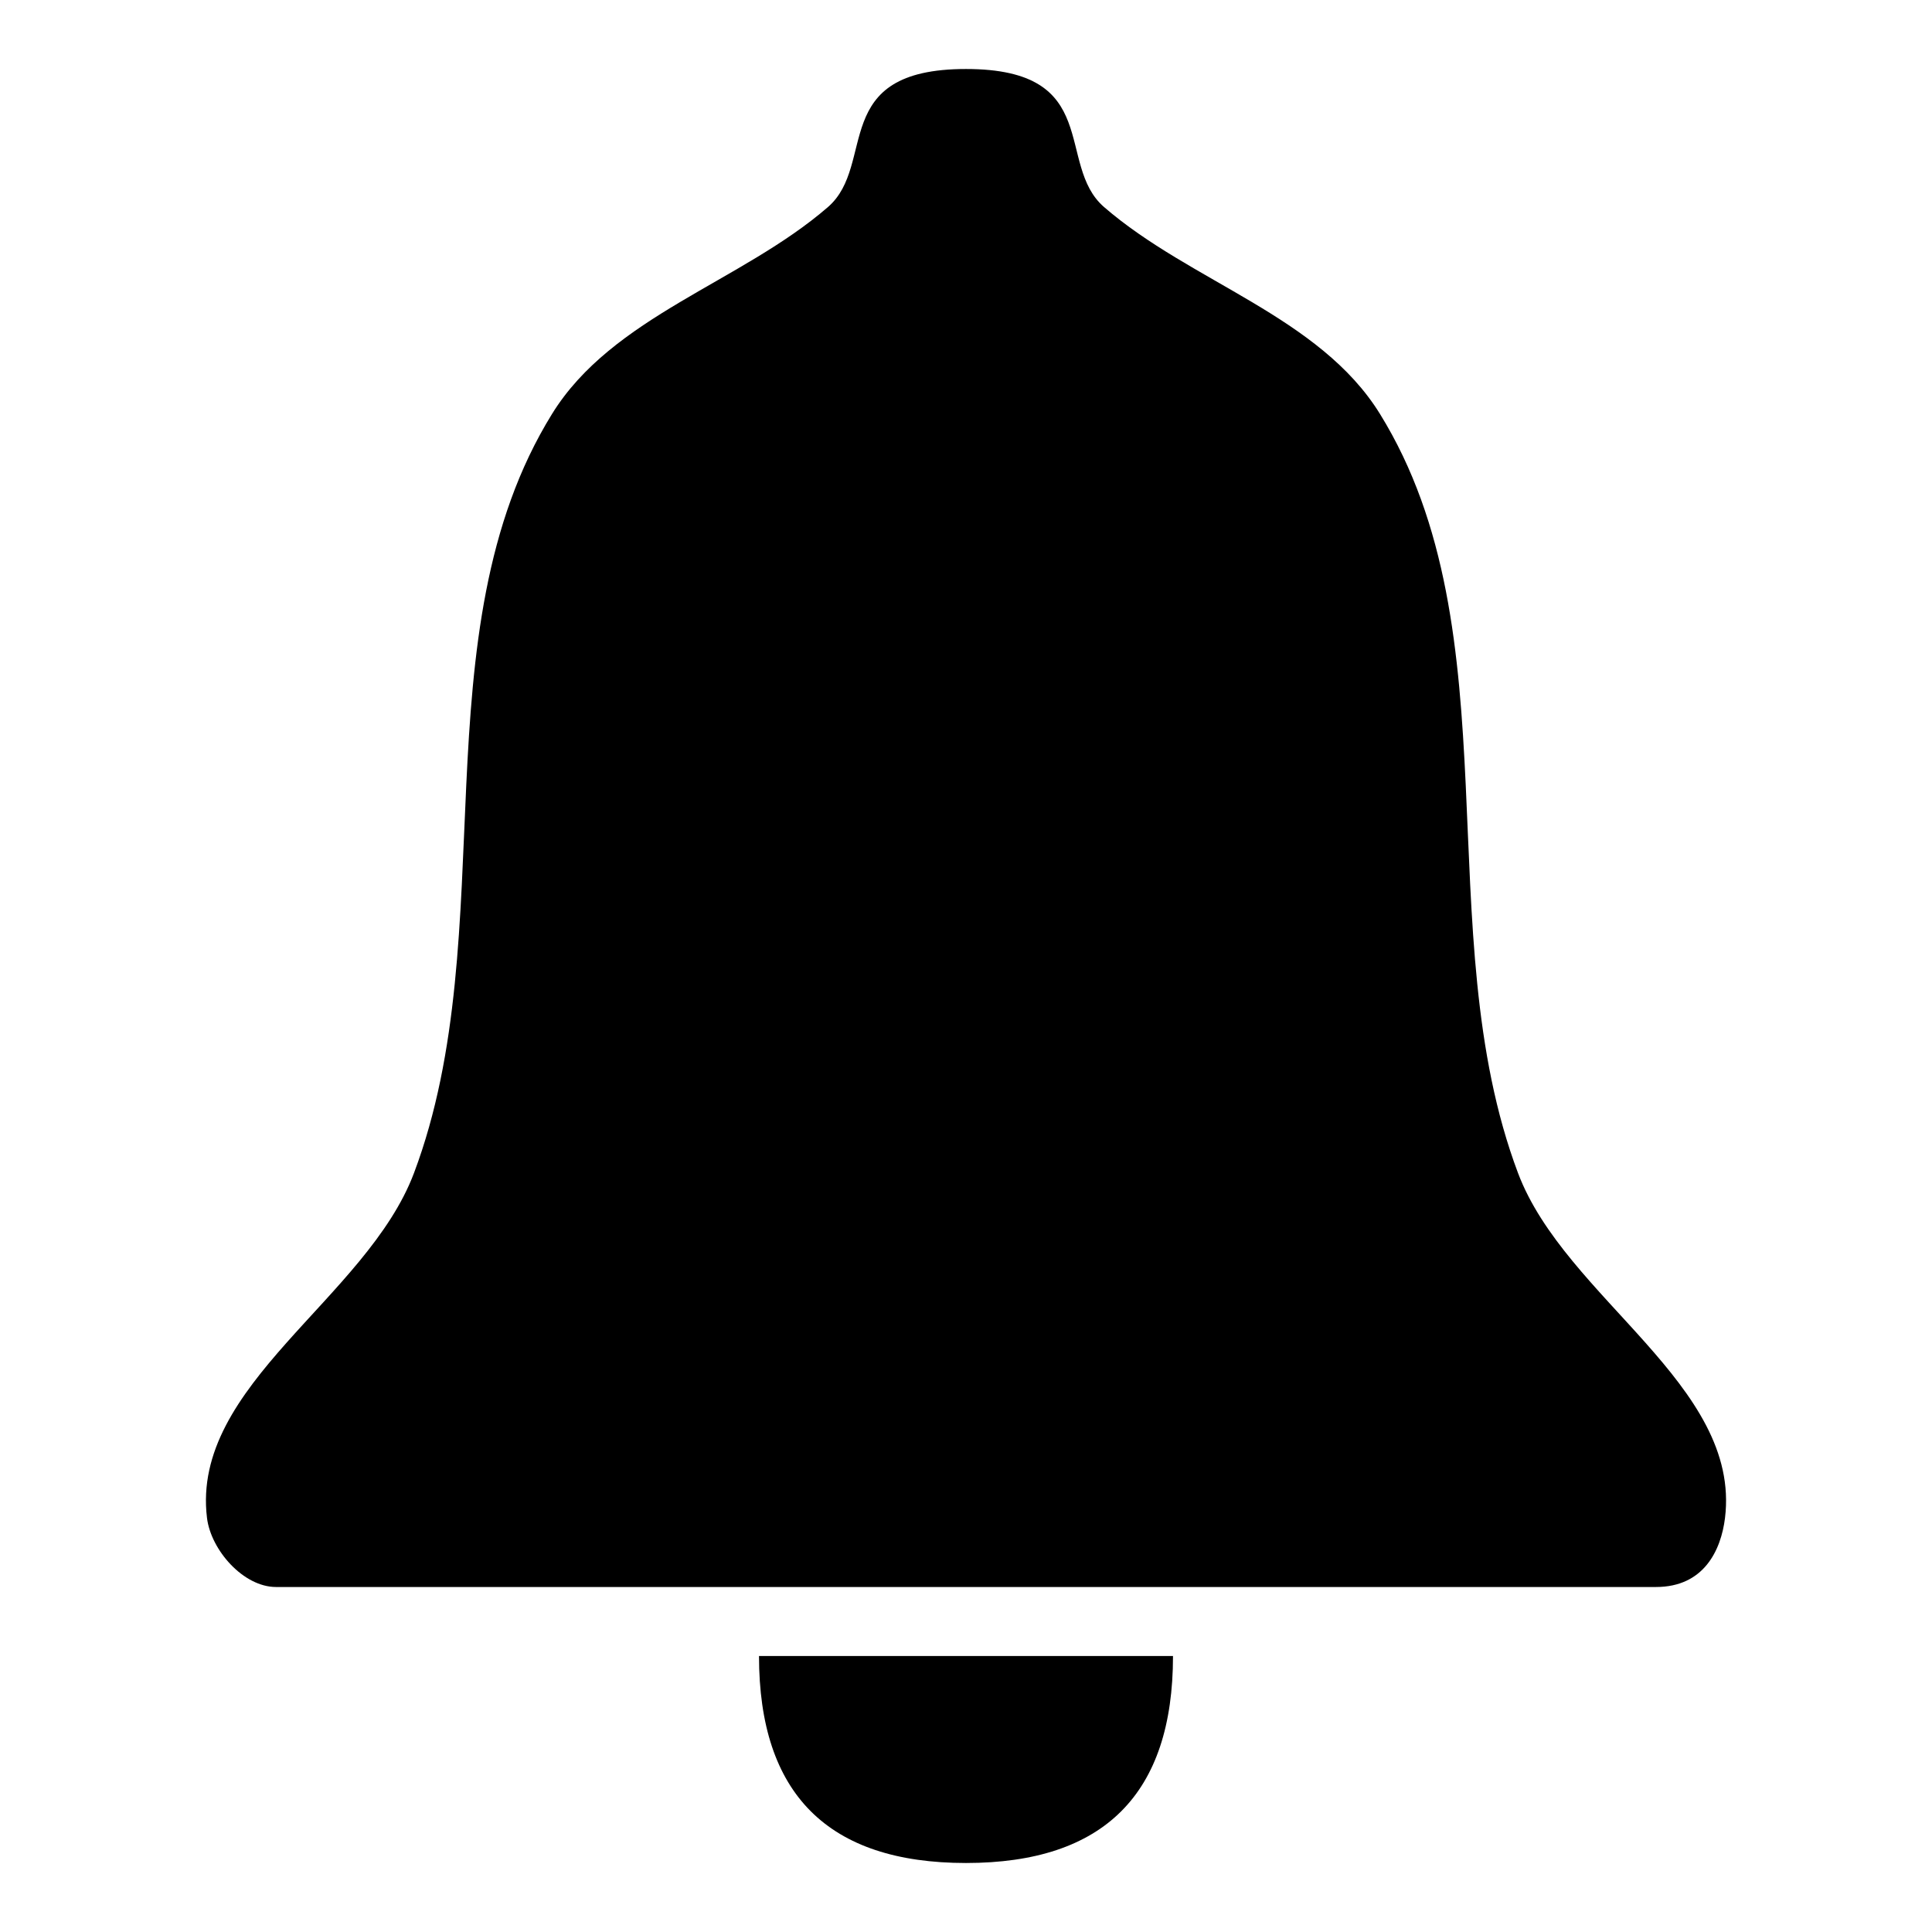 <svg xmlns="http://www.w3.org/2000/svg" width="28" height="28" viewBox="0 0 28 28">
	<radialGradient id="svgDef-bellGradient" cx="45%" cy="45%" fx="30%" fy="30%">
		<stop offset="0%" stop-color="#FFF" />
		<stop offset="10%" stop-color="#FFFC1B" />
		<stop offset="300%" stop-color="#E3C800" />
	</radialGradient>
	<g id="svgDef-bell" fill-rule="evenodd">
		<path d="M14 1c-2 0-1.288 1.382-2 2-1.26 1.092-3.124 1.582-4 3-1.96 3.17-.687 7.512-2 11-.685 1.819-3.237 3.07-3 5 .058.468.529 1 1 1h20c.694 0 .942-.532 1-1 .237-1.93-2.315-3.181-3-5-1.313-3.488-.04-7.83-2-11-.876-1.418-2.74-1.908-4-3-.712-.618 0-2-2-2zM11 24h6c0 2-1 3-3 3s-3-1-3-3z"/>
	</g>
</svg>